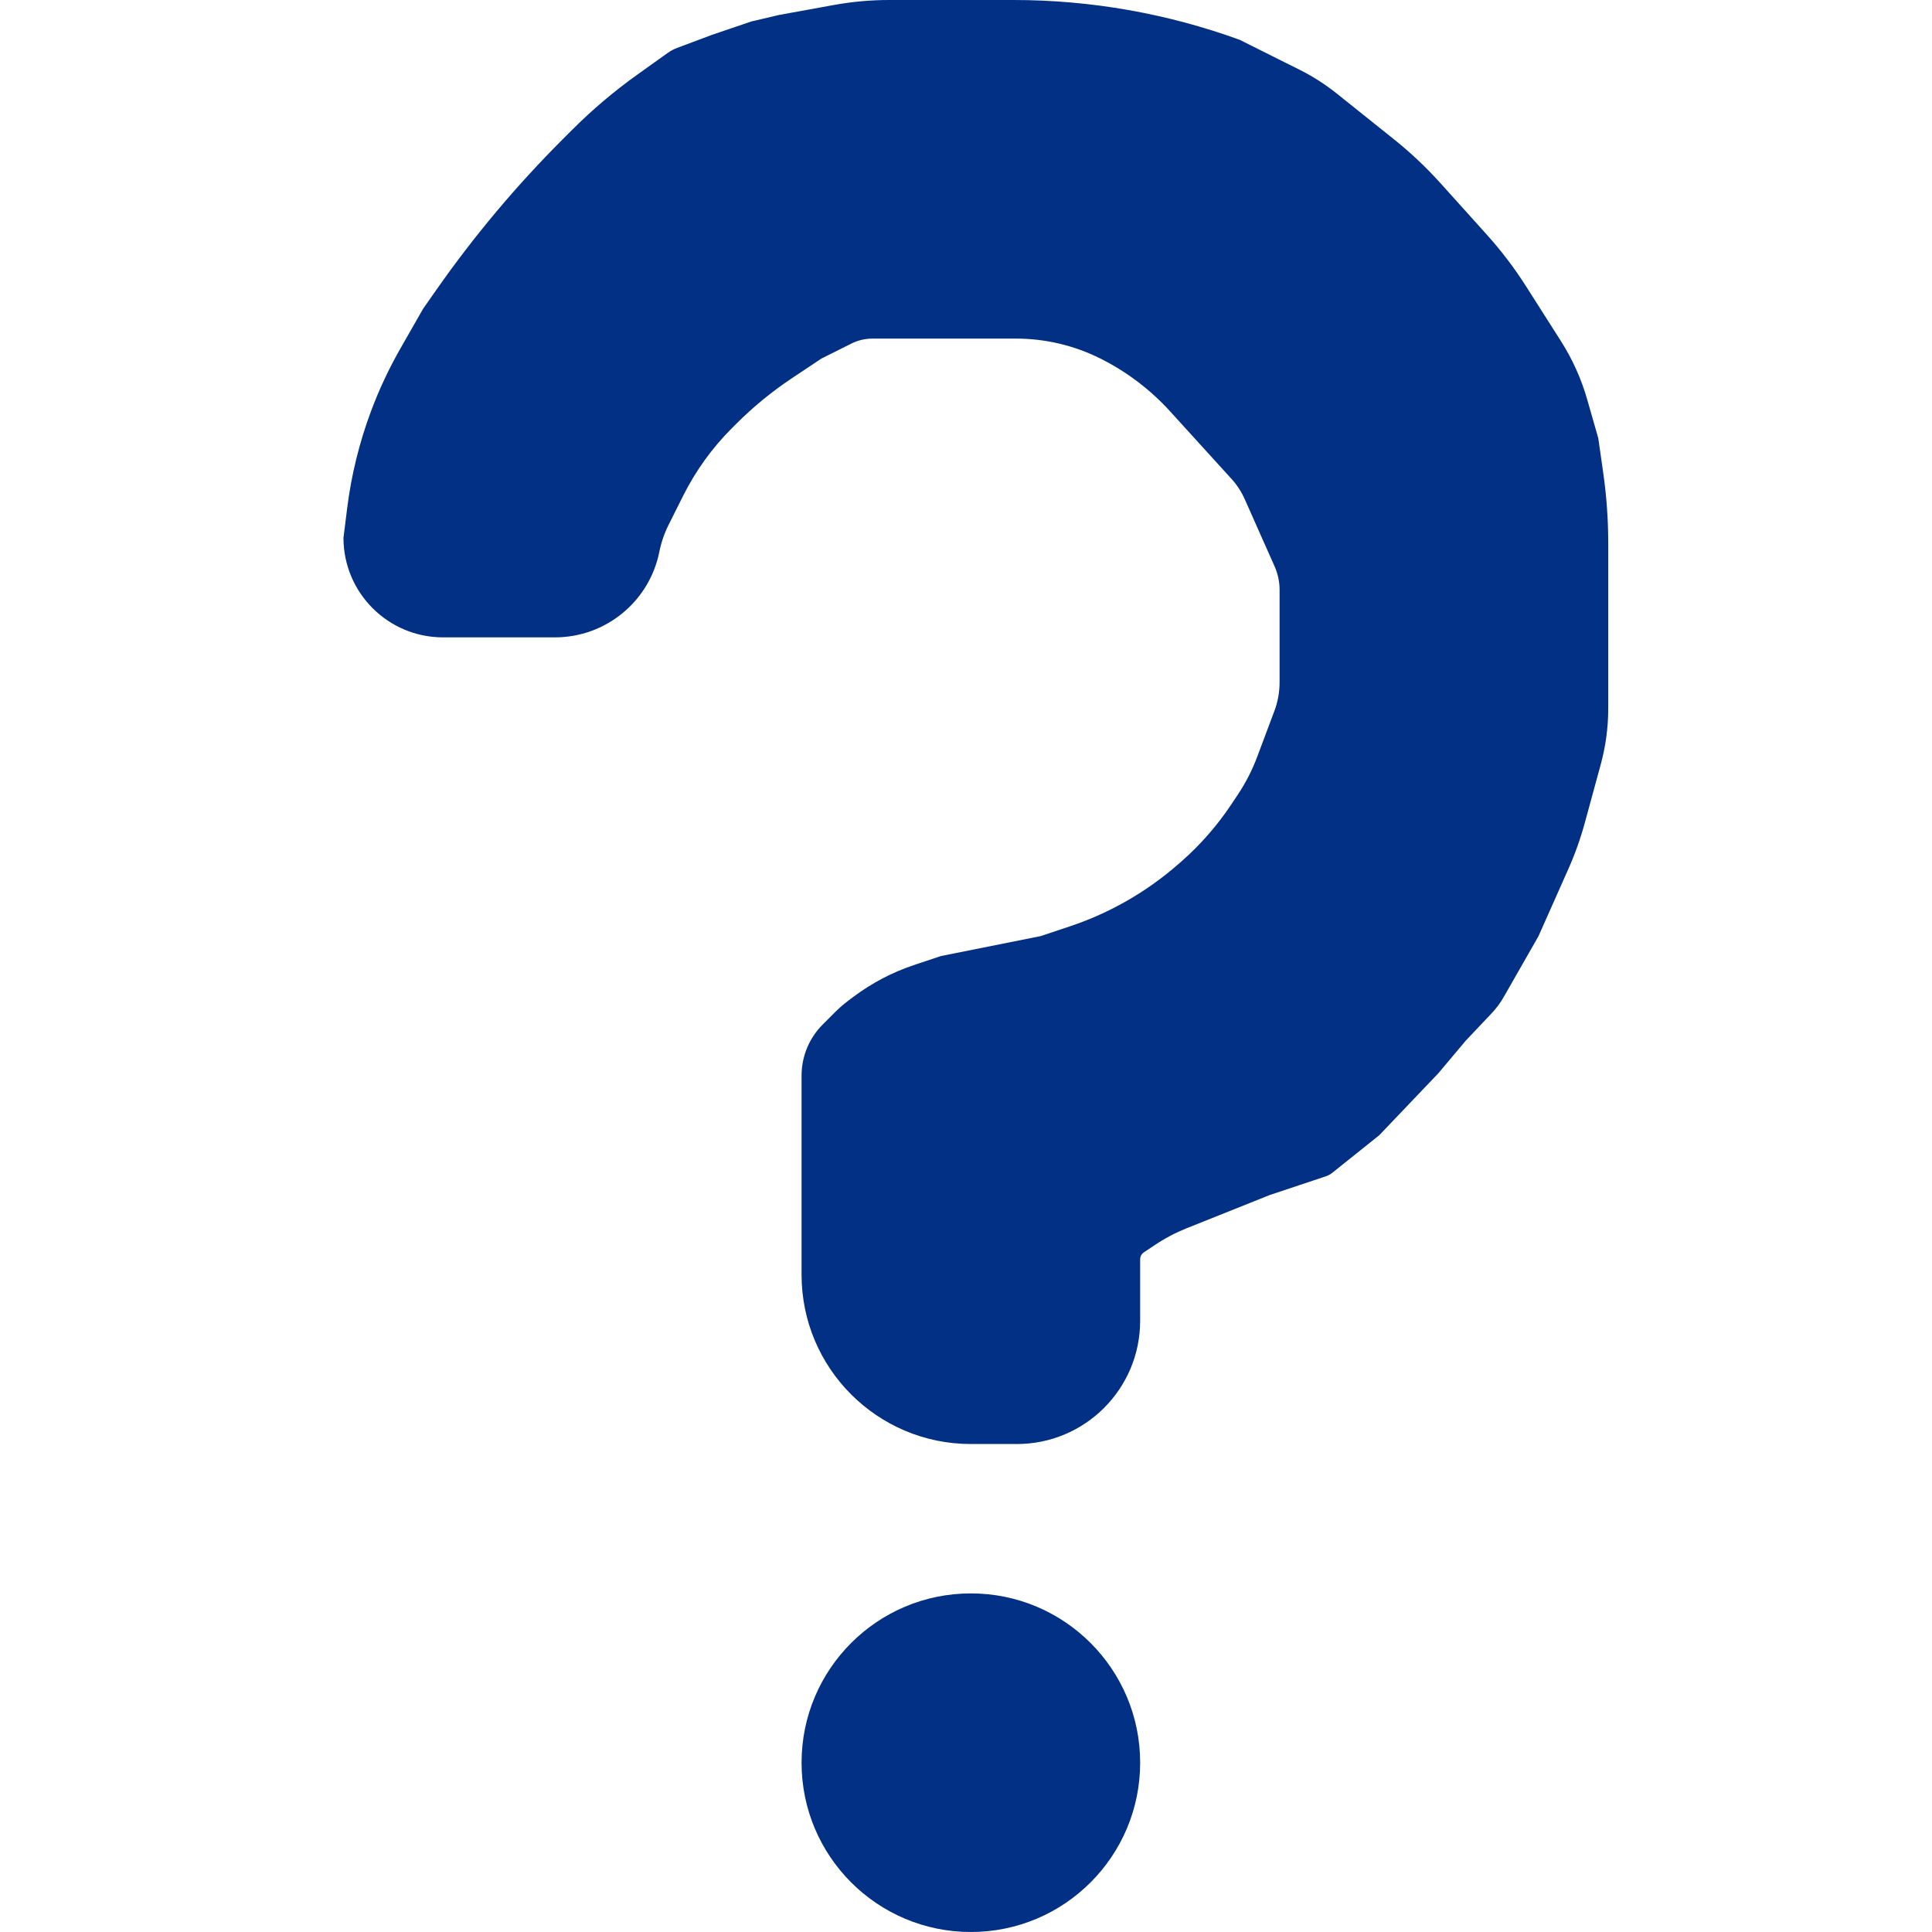 <svg width="90" height="90" viewBox="0 0 90 90" fill="none" xmlns="http://www.w3.org/2000/svg">
<path d="M37.34 82.113C37.34 77.758 40.871 74.227 45.227 74.227V74.227C49.583 74.227 53.113 77.758 53.113 82.113V82.113C53.113 86.469 49.583 90 45.227 90V90C40.871 90 37.34 86.469 37.34 82.113V82.113Z" fill="#023085"/>
<path d="M25.851 29.691C28.215 29.691 30.251 28.022 30.715 25.703V25.703C30.802 25.271 30.945 24.852 31.142 24.457L31.773 23.196L31.821 23.101C32.404 21.935 33.171 20.87 34.093 19.948V19.948L34.302 19.739C35.088 18.953 35.951 18.246 36.876 17.629V17.629L38.268 16.701L39.196 16.237L39.66 16.005V16.005C39.965 15.853 40.301 15.773 40.642 15.773H40.704H41.283H42.443H44.763H47.083H47.327C48.692 15.773 50.037 16.091 51.258 16.701V16.701V16.701C52.484 17.314 53.587 18.149 54.509 19.164L57.368 22.309C57.623 22.589 57.831 22.908 57.984 23.254V23.254L58.217 23.776L58.68 24.82L59.144 25.863L59.376 26.385V26.385C59.529 26.729 59.608 27.102 59.608 27.478V27.603V28.299V29.691V31.082V31.778V31.778C59.608 32.239 59.526 32.695 59.364 33.126L59.26 33.402L58.912 34.33L58.564 35.258V35.258C58.333 35.874 58.032 36.462 57.667 37.01L57.355 37.478C56.695 38.468 55.907 39.366 55.013 40.149L54.885 40.26C53.41 41.551 51.691 42.536 49.831 43.156L48.474 43.608L43.835 44.536L42.582 44.954C41.568 45.292 40.616 45.791 39.761 46.432L39.503 46.625C39.299 46.779 39.105 46.947 38.924 47.127L38.324 47.727C37.694 48.357 37.34 49.212 37.34 50.103V50.103V59.381C37.34 63.737 40.871 67.268 45.227 67.268H47.372C50.543 67.268 53.113 64.697 53.113 61.526V58.663C53.113 58.532 53.179 58.41 53.287 58.338V58.338L53.461 58.222L53.809 57.99V57.99C54.272 57.681 54.765 57.422 55.282 57.215L56.825 56.598L59.144 55.67L60.536 55.206L61.232 54.974L61.58 54.858L61.754 54.8V54.8C61.869 54.762 61.976 54.703 62.071 54.628L62.073 54.626L62.218 54.51L62.508 54.278L63.088 53.814L63.667 53.35L64.247 52.887L64.936 52.165L65.624 51.443L66.312 50.722L67 50L67.64 49.24L67.96 48.859L68.279 48.479L68.663 48.074L69.047 47.667L69.431 47.262L69.493 47.195C69.707 46.97 69.892 46.719 70.046 46.45V46.45L70.278 46.044L70.742 45.232L71.206 44.42L71.67 43.608L72.134 42.564L72.598 41.521L73.062 40.477V40.477C73.371 39.782 73.626 39.065 73.826 38.331L73.874 38.157L74.222 36.881L74.57 35.606V35.606C74.8 34.759 74.918 33.885 74.918 33.008V31.662V28.995V26.327V25.3C74.918 24.208 74.84 23.117 74.686 22.036V22.036L74.454 20.412L73.99 18.789L73.941 18.619C73.666 17.655 73.252 16.735 72.714 15.889V15.889L71.902 14.613L71.09 13.338V13.338C70.55 12.489 69.94 11.686 69.267 10.938L69.234 10.902L68.191 9.742L67.147 8.582L67.097 8.527C66.435 7.792 65.715 7.112 64.943 6.495V6.495L63.783 5.567L62.624 4.639L62.274 4.359C61.735 3.929 61.153 3.556 60.536 3.247V3.247L59.608 2.784L58.68 2.32L57.753 1.856V1.856C54.377 0.628 50.812 0 47.219 0H41.42C40.558 0 39.697 0.078 38.848 0.232V0.232L37.572 0.464L36.296 0.696L35 1L34.083 1.312L33.165 1.624L32.237 1.972L31.773 2.146L31.541 2.233V2.233C31.387 2.29 31.24 2.369 31.106 2.465V2.465L30.903 2.61L30.497 2.899L29.686 3.479V3.479C28.605 4.251 27.59 5.111 26.651 6.05L26.206 6.495V6.495C24.045 8.656 22.078 11.001 20.325 13.505L19.711 14.381L18.653 16.233C18.122 17.162 17.667 18.132 17.291 19.134V19.134C16.742 20.6 16.366 22.125 16.172 23.678L16 25.052V25.052C16 27.614 18.077 29.691 20.639 29.691H25.851Z" fill="#023085"/>
</svg>
